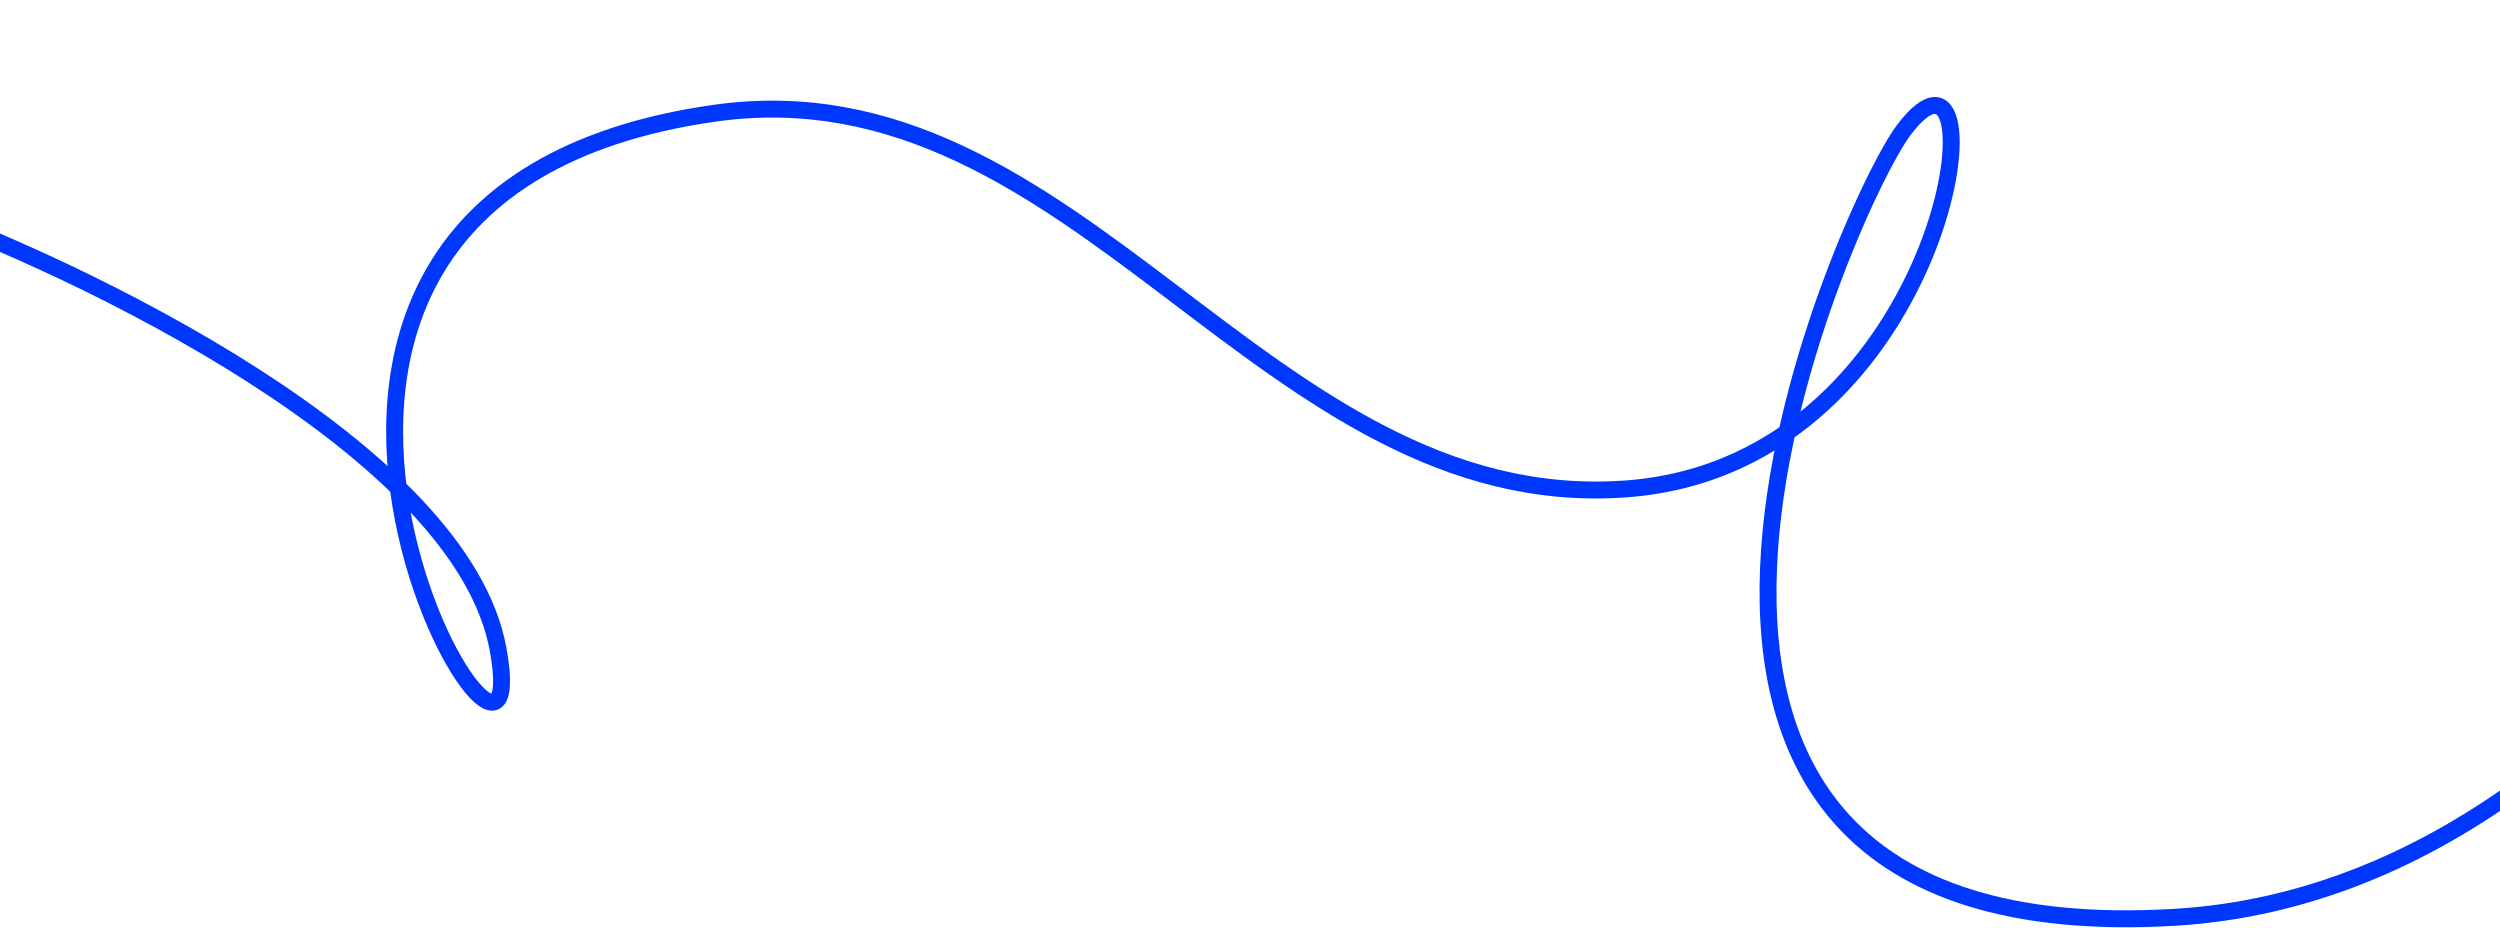 <svg width="1920" height="713" viewBox="0 0 1920 713" fill="none" xmlns="http://www.w3.org/2000/svg">
<path d="M-78 155.5C63.833 206.167 354.5 345.7 382.5 498.5C417.5 689.5 93.365 151.903 548.5 87C829 47 970.5 395.5 1248.5 375.5C1501.91 357.269 1540.83 -4.802 1462 100C1418 158.5 1160 734.5 1670 704.5C2078 680.5 2304.83 110 2307 1" stroke="#0037FF" stroke-width="13"/>
</svg>
